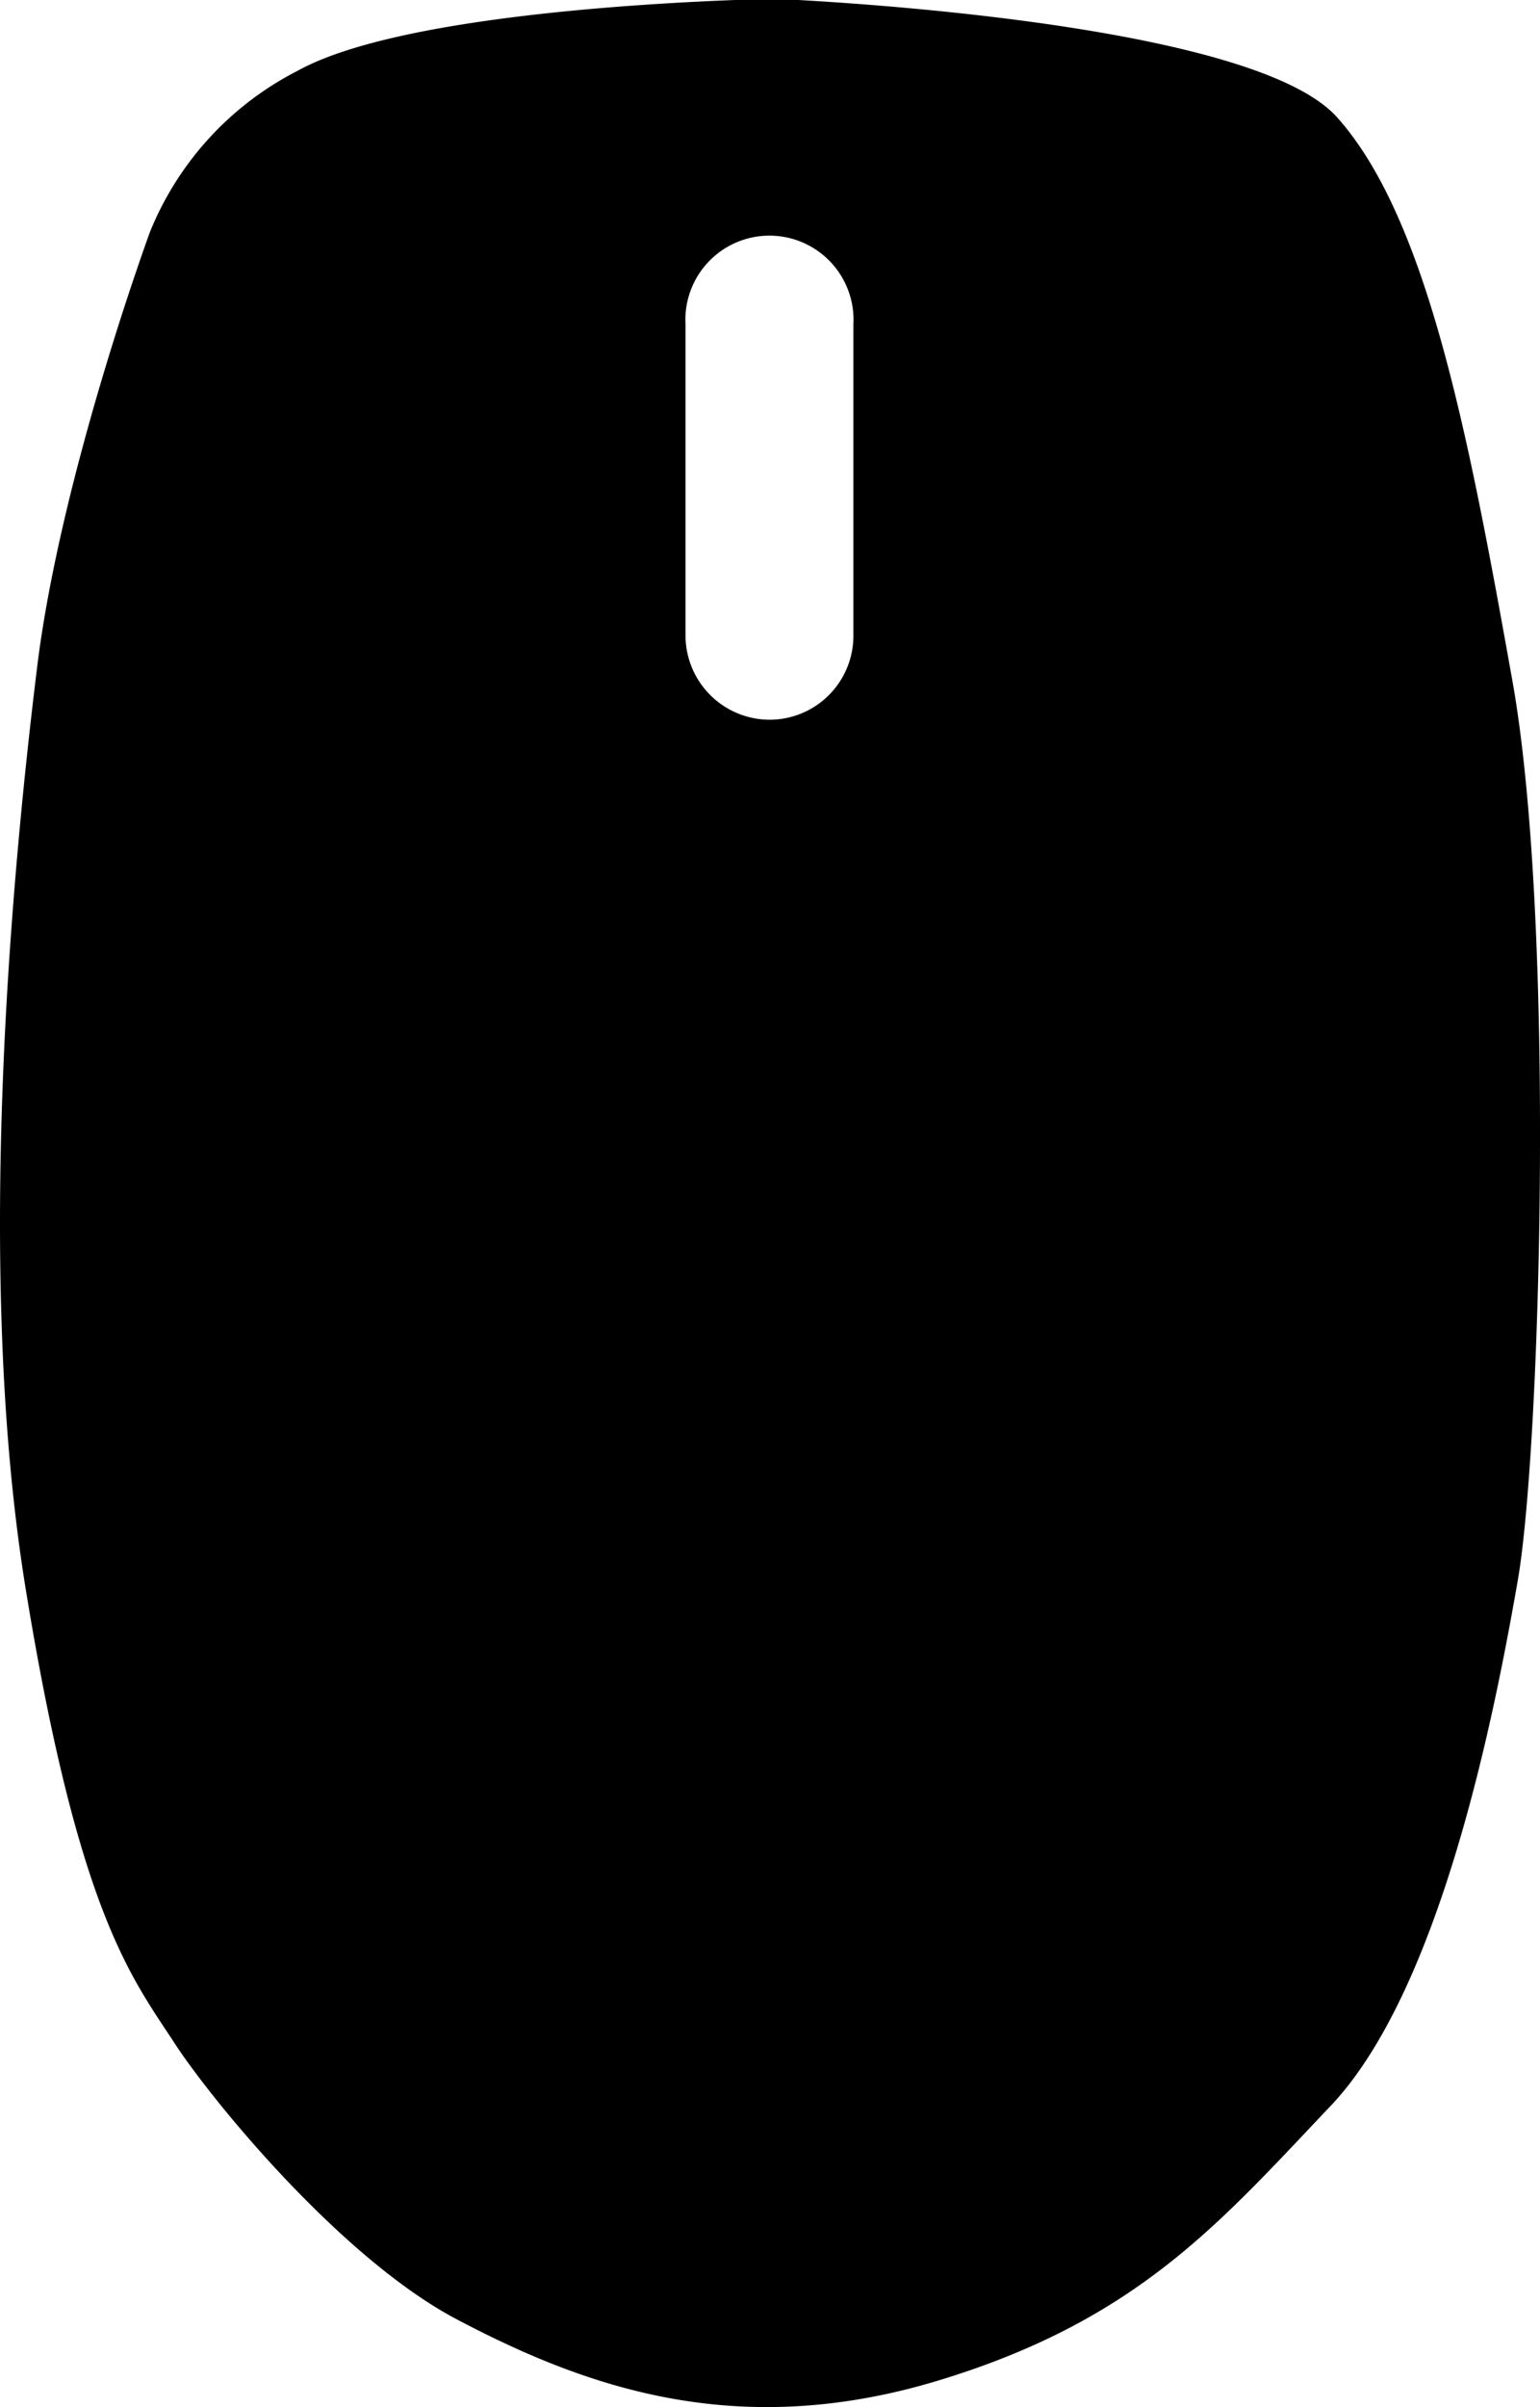 <svg id="Layer_1" data-name="Layer 1" xmlns="http://www.w3.org/2000/svg" viewBox="0 0 58.616 91.538" class="maxsize"><path d="M57.58,25.87C55.93,16.65,54.36,8.3,50.9,4.45,48,1.24,34.65.24,30.41,0H28C24.32.14,15,.67,11.35,2.69A11.9,11.9,0,0,0,5.73,8.81s-3.4,9.24-4.3,16.57S-1,48.2,1,60.45s4,14.71,5.63,17.2C8,79.78,13,85.91,17.46,88.23c5,2.63,10.73,4.59,18.3,2.29s10.69-6,14.9-10.43,6.26-15,7.13-20S59.23,35.09,57.58,25.87ZM32.5,24.17a3.19,3.19,0,0,1-3.18,3.2h-.01a3.209,3.209,0,0,1-3.2-3.2V12.34a3.2,3.2,0,1,1,6.39,0Z" transform="translate(-0.018 0)"/></svg>